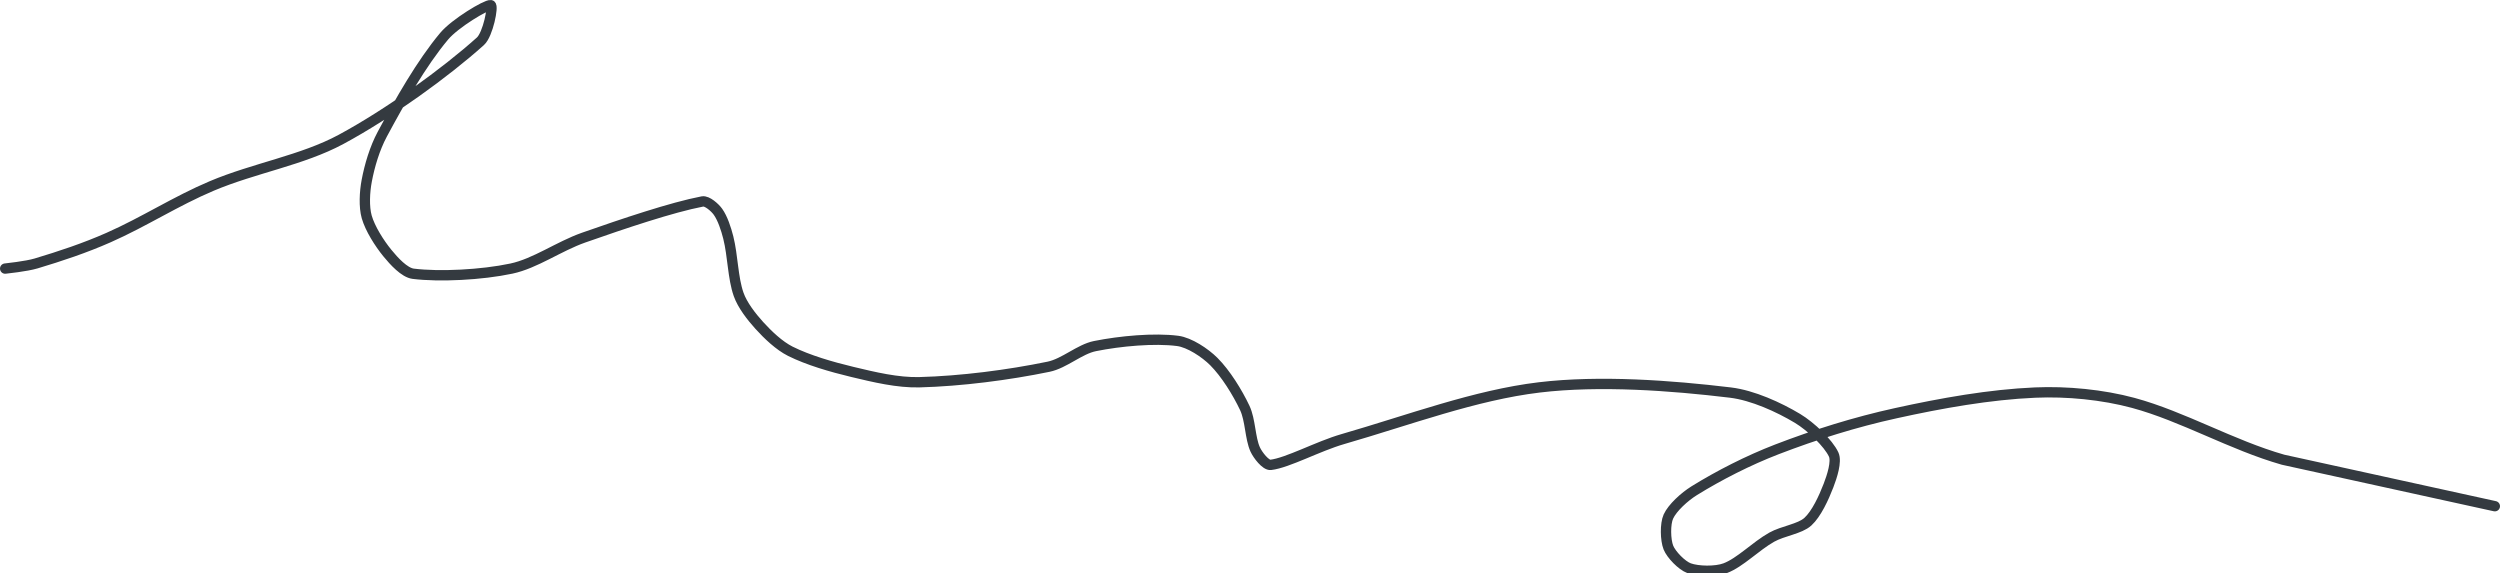 <?xml version="1.0" encoding="UTF-8" standalone="no"?><!DOCTYPE svg PUBLIC "-//W3C//DTD SVG 1.1//EN" "http://www.w3.org/Graphics/SVG/1.1/DTD/svg11.dtd"><svg xmlns="http://www.w3.org/2000/svg" version="1.1" width="484" height="111"><path stroke-linejoin="round" stroke-linecap="round" stroke-width="2" stroke="rgb(52, 58, 64)" fill="none" d="M 1 52 c 0.11 -0.02 4.08 -0.42 6 -1 c 4.7 -1.41 9.42 -2.98 14 -5 c 6.89 -3.04 13.06 -7.07 20 -10 c 8.25 -3.48 17.51 -4.97 25 -9 c 9.31 -5.01 20.26 -12.95 27 -19 c 1.49 -1.33 2.57 -6.92 2 -7 c -0.84 -0.12 -6.89 3.49 -9 6 c -4.38 5.22 -8.57 12.6 -12 19 c -1.45 2.7 -2.45 6.07 -3 9 c -0.41 2.16 -0.56 5.03 0 7 c 0.65 2.26 2.43 5.08 4 7 c 1.25 1.53 3.29 3.79 5 4 c 5.08 0.63 13.22 0.23 19 -1 c 4.63 -0.98 9.15 -4.29 14 -6 c 7.66 -2.69 17.06 -5.86 23 -7 c 0.89 -0.17 2.41 1.17 3 2 c 0.89 1.24 1.57 3.29 2 5 c 0.89 3.55 0.87 7.79 2 11 c 0.73 2.07 2.46 4.3 4 6 c 1.67 1.84 3.85 3.92 6 5 c 3.49 1.74 7.93 3.02 12 4 c 4.24 1.02 8.8 2.11 13 2 c 8.05 -0.21 17.19 -1.39 25 -3 c 3.06 -0.63 6 -3.4 9 -4 c 4.88 -0.98 11.47 -1.59 16 -1 c 2.28 0.3 5.3 2.3 7 4 c 2.28 2.28 4.56 5.95 6 9 c 1.09 2.33 1.01 5.82 2 8 c 0.51 1.12 2.05 3.11 3 3 c 3.31 -0.39 9.14 -3.6 14 -5 c 12.85 -3.71 25.58 -8.51 38 -10 c 11.7 -1.4 25.53 -0.38 37 1 c 4.32 0.52 9.38 2.83 13 5 c 2.58 1.55 5.99 4.81 7 7 c 0.62 1.35 -0.32 4.24 -1 6 c -0.9 2.34 -2.34 5.49 -4 7 c -1.57 1.42 -4.81 1.77 -7 3 c -3.11 1.75 -6.12 4.92 -9 6 c -1.86 0.7 -5.27 0.63 -7 0 c -1.4 -0.51 -3.45 -2.62 -4 -4 c -0.58 -1.46 -0.65 -4.57 0 -6 c 0.77 -1.69 3.11 -3.83 5 -5 c 4.78 -2.96 10.47 -5.87 16 -8 c 7.43 -2.86 15.17 -5.28 23 -7 c 8.89 -1.96 18.22 -3.62 27 -4 c 6.14 -0.27 13.08 0.4 19 2 c 9.62 2.61 19.05 8.16 29 11 l 41 9"/></svg>